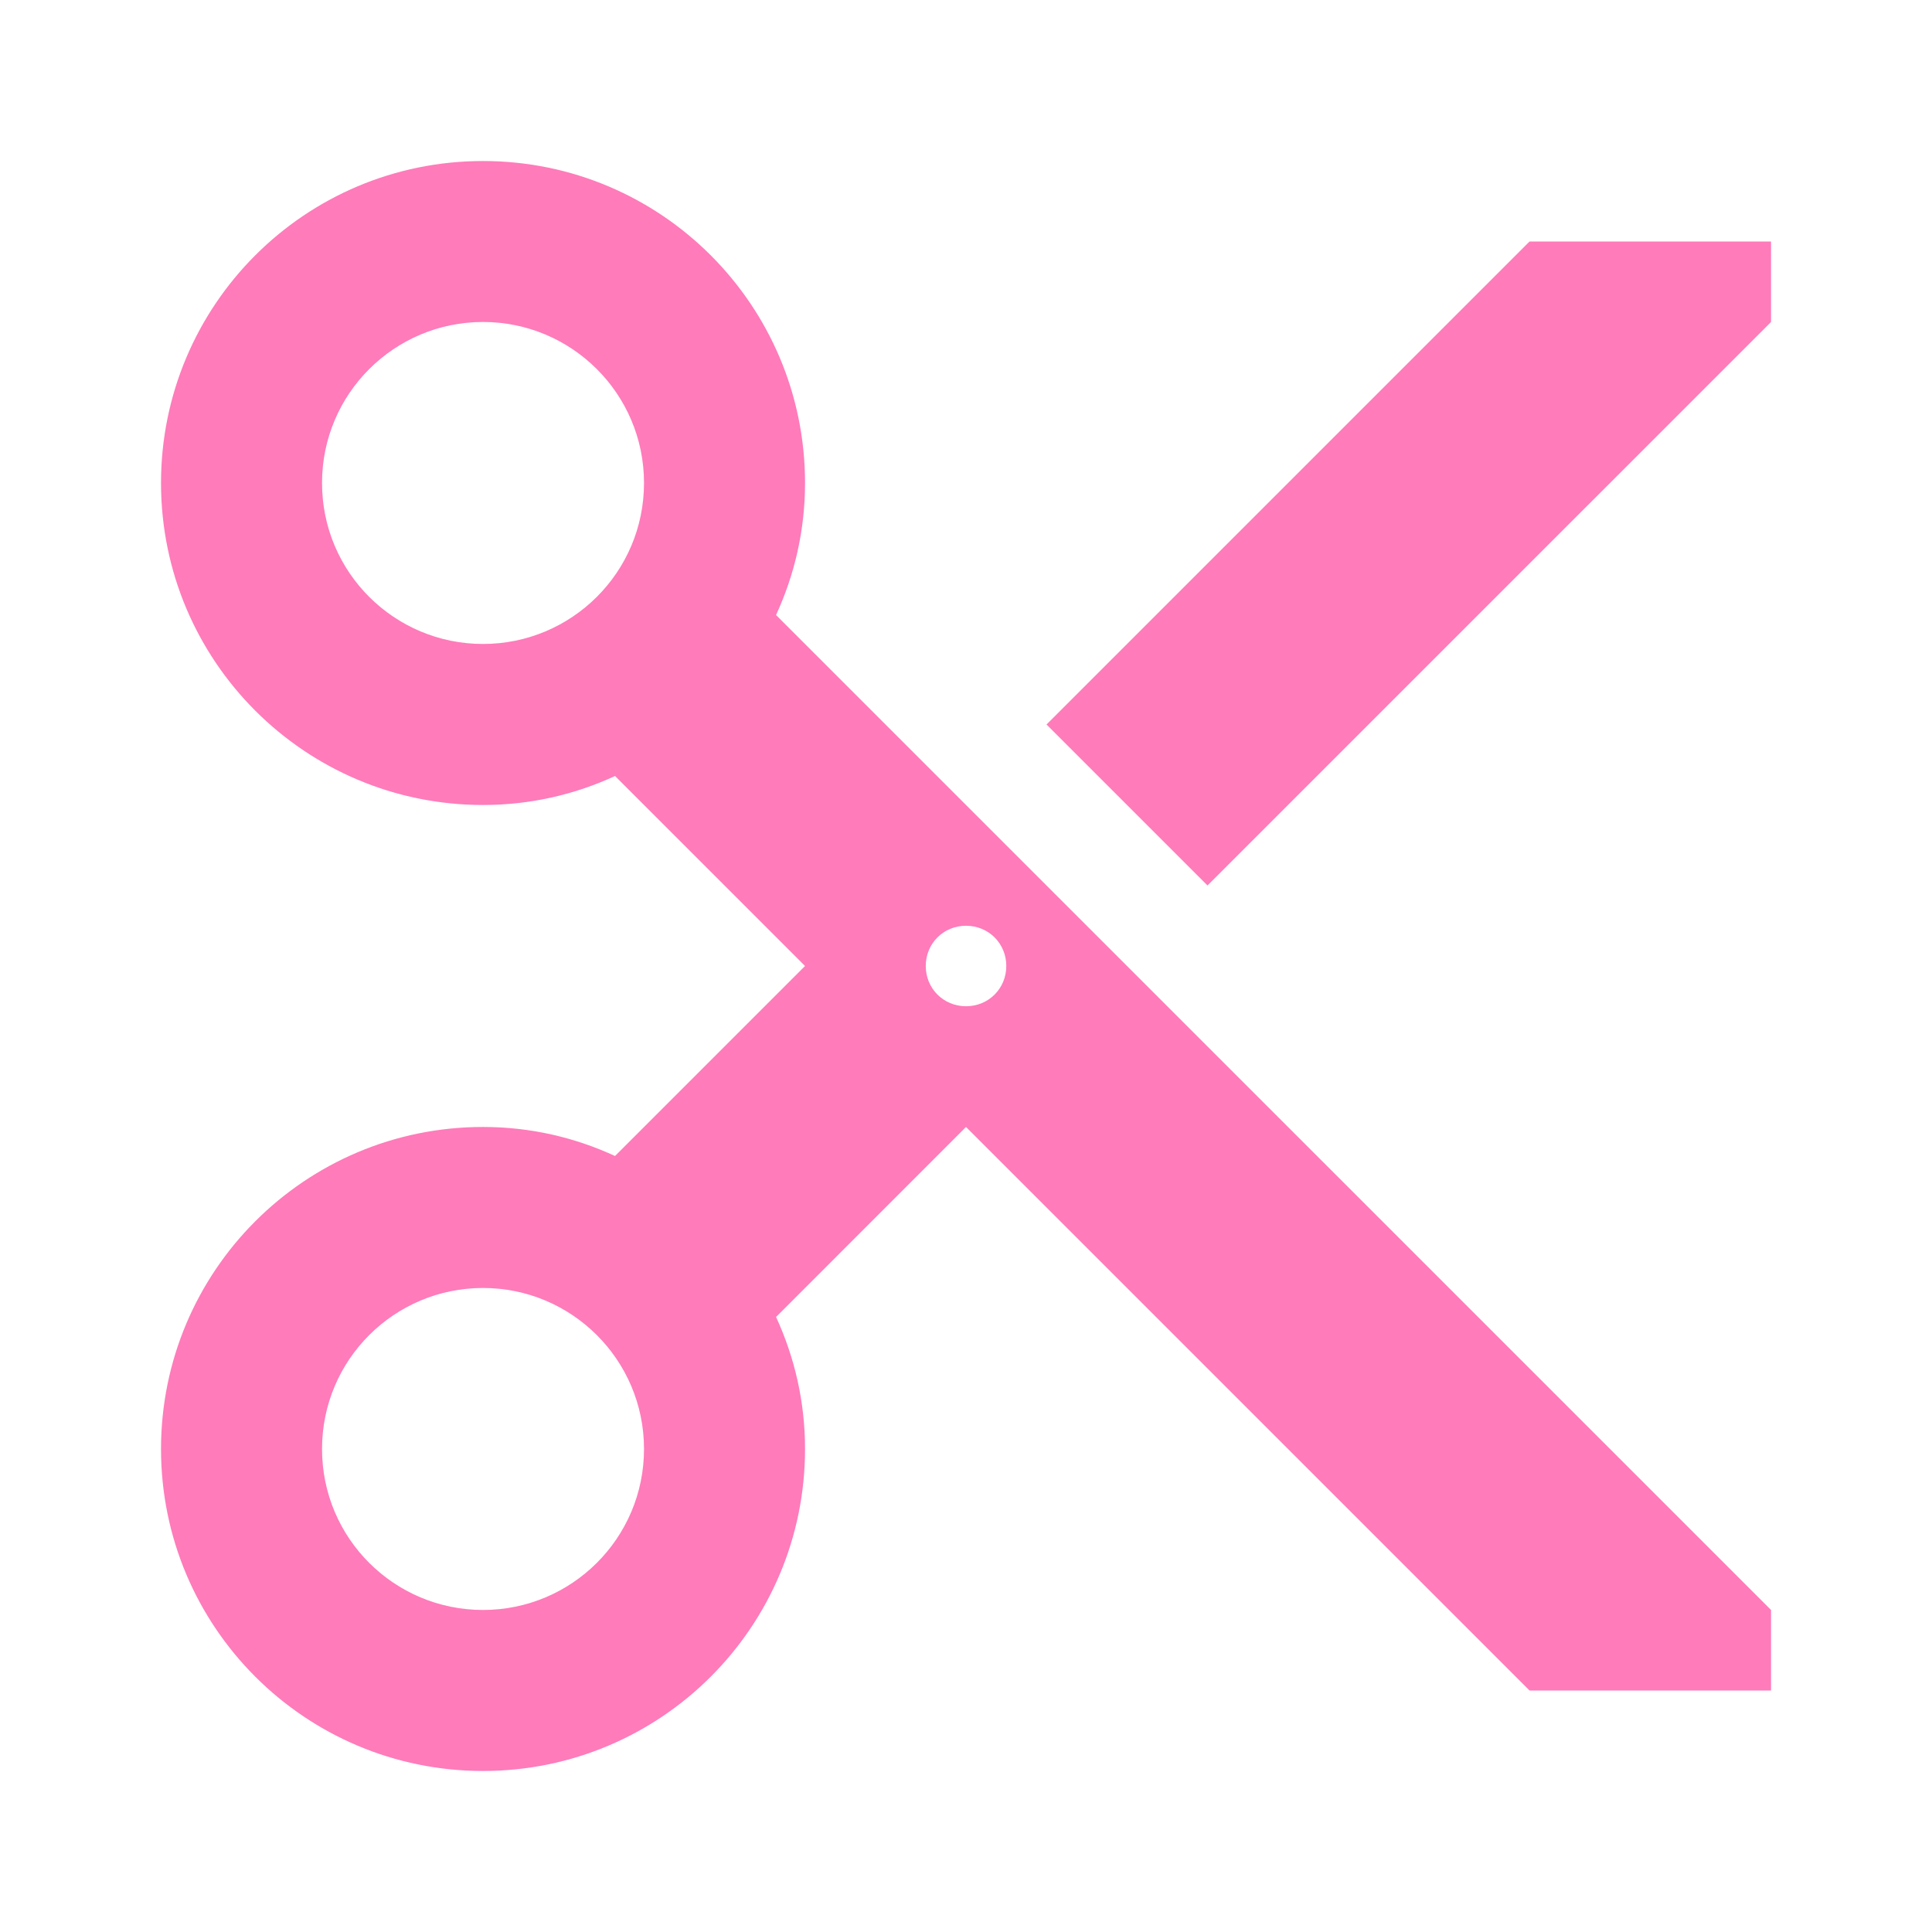 <svg width="35" height="35" viewBox="0 0 35 35" fill="none" xmlns="http://www.w3.org/2000/svg">
<path d="M14.059 11.142C14.394 10.412 14.584 9.61 14.584 8.75C14.584 5.527 11.973 2.917 8.75 2.917C5.527 2.917 2.917 5.527 2.917 8.75C2.917 11.973 5.527 14.583 8.75 14.583C9.611 14.583 10.413 14.394 11.142 14.058L14.584 17.5L11.142 20.942C10.413 20.606 9.611 20.416 8.75 20.416C5.527 20.416 2.917 23.027 2.917 26.25C2.917 29.473 5.527 32.083 8.75 32.083C11.973 32.083 14.584 29.473 14.584 26.25C14.584 25.389 14.394 24.587 14.059 23.858L17.5 20.416L27.709 30.625H32.084V29.166L14.059 11.142ZM8.75 11.666C7.146 11.666 5.834 10.369 5.834 8.75C5.834 7.131 7.146 5.833 8.75 5.833C10.354 5.833 11.667 7.131 11.667 8.75C11.667 10.369 10.354 11.666 8.75 11.666ZM8.75 29.166C7.146 29.166 5.834 27.869 5.834 26.25C5.834 24.631 7.146 23.333 8.75 23.333C10.354 23.333 11.667 24.631 11.667 26.25C11.667 27.869 10.354 29.166 8.75 29.166ZM17.5 18.229C17.092 18.229 16.771 17.908 16.771 17.5C16.771 17.091 17.092 16.771 17.5 16.771C17.909 16.771 18.23 17.091 18.23 17.5C18.23 17.908 17.909 18.229 17.5 18.229ZM27.709 4.375L18.959 13.125L21.875 16.041L32.084 5.833V4.375H27.709Z" fill="#FF7BBA"/>
</svg>
